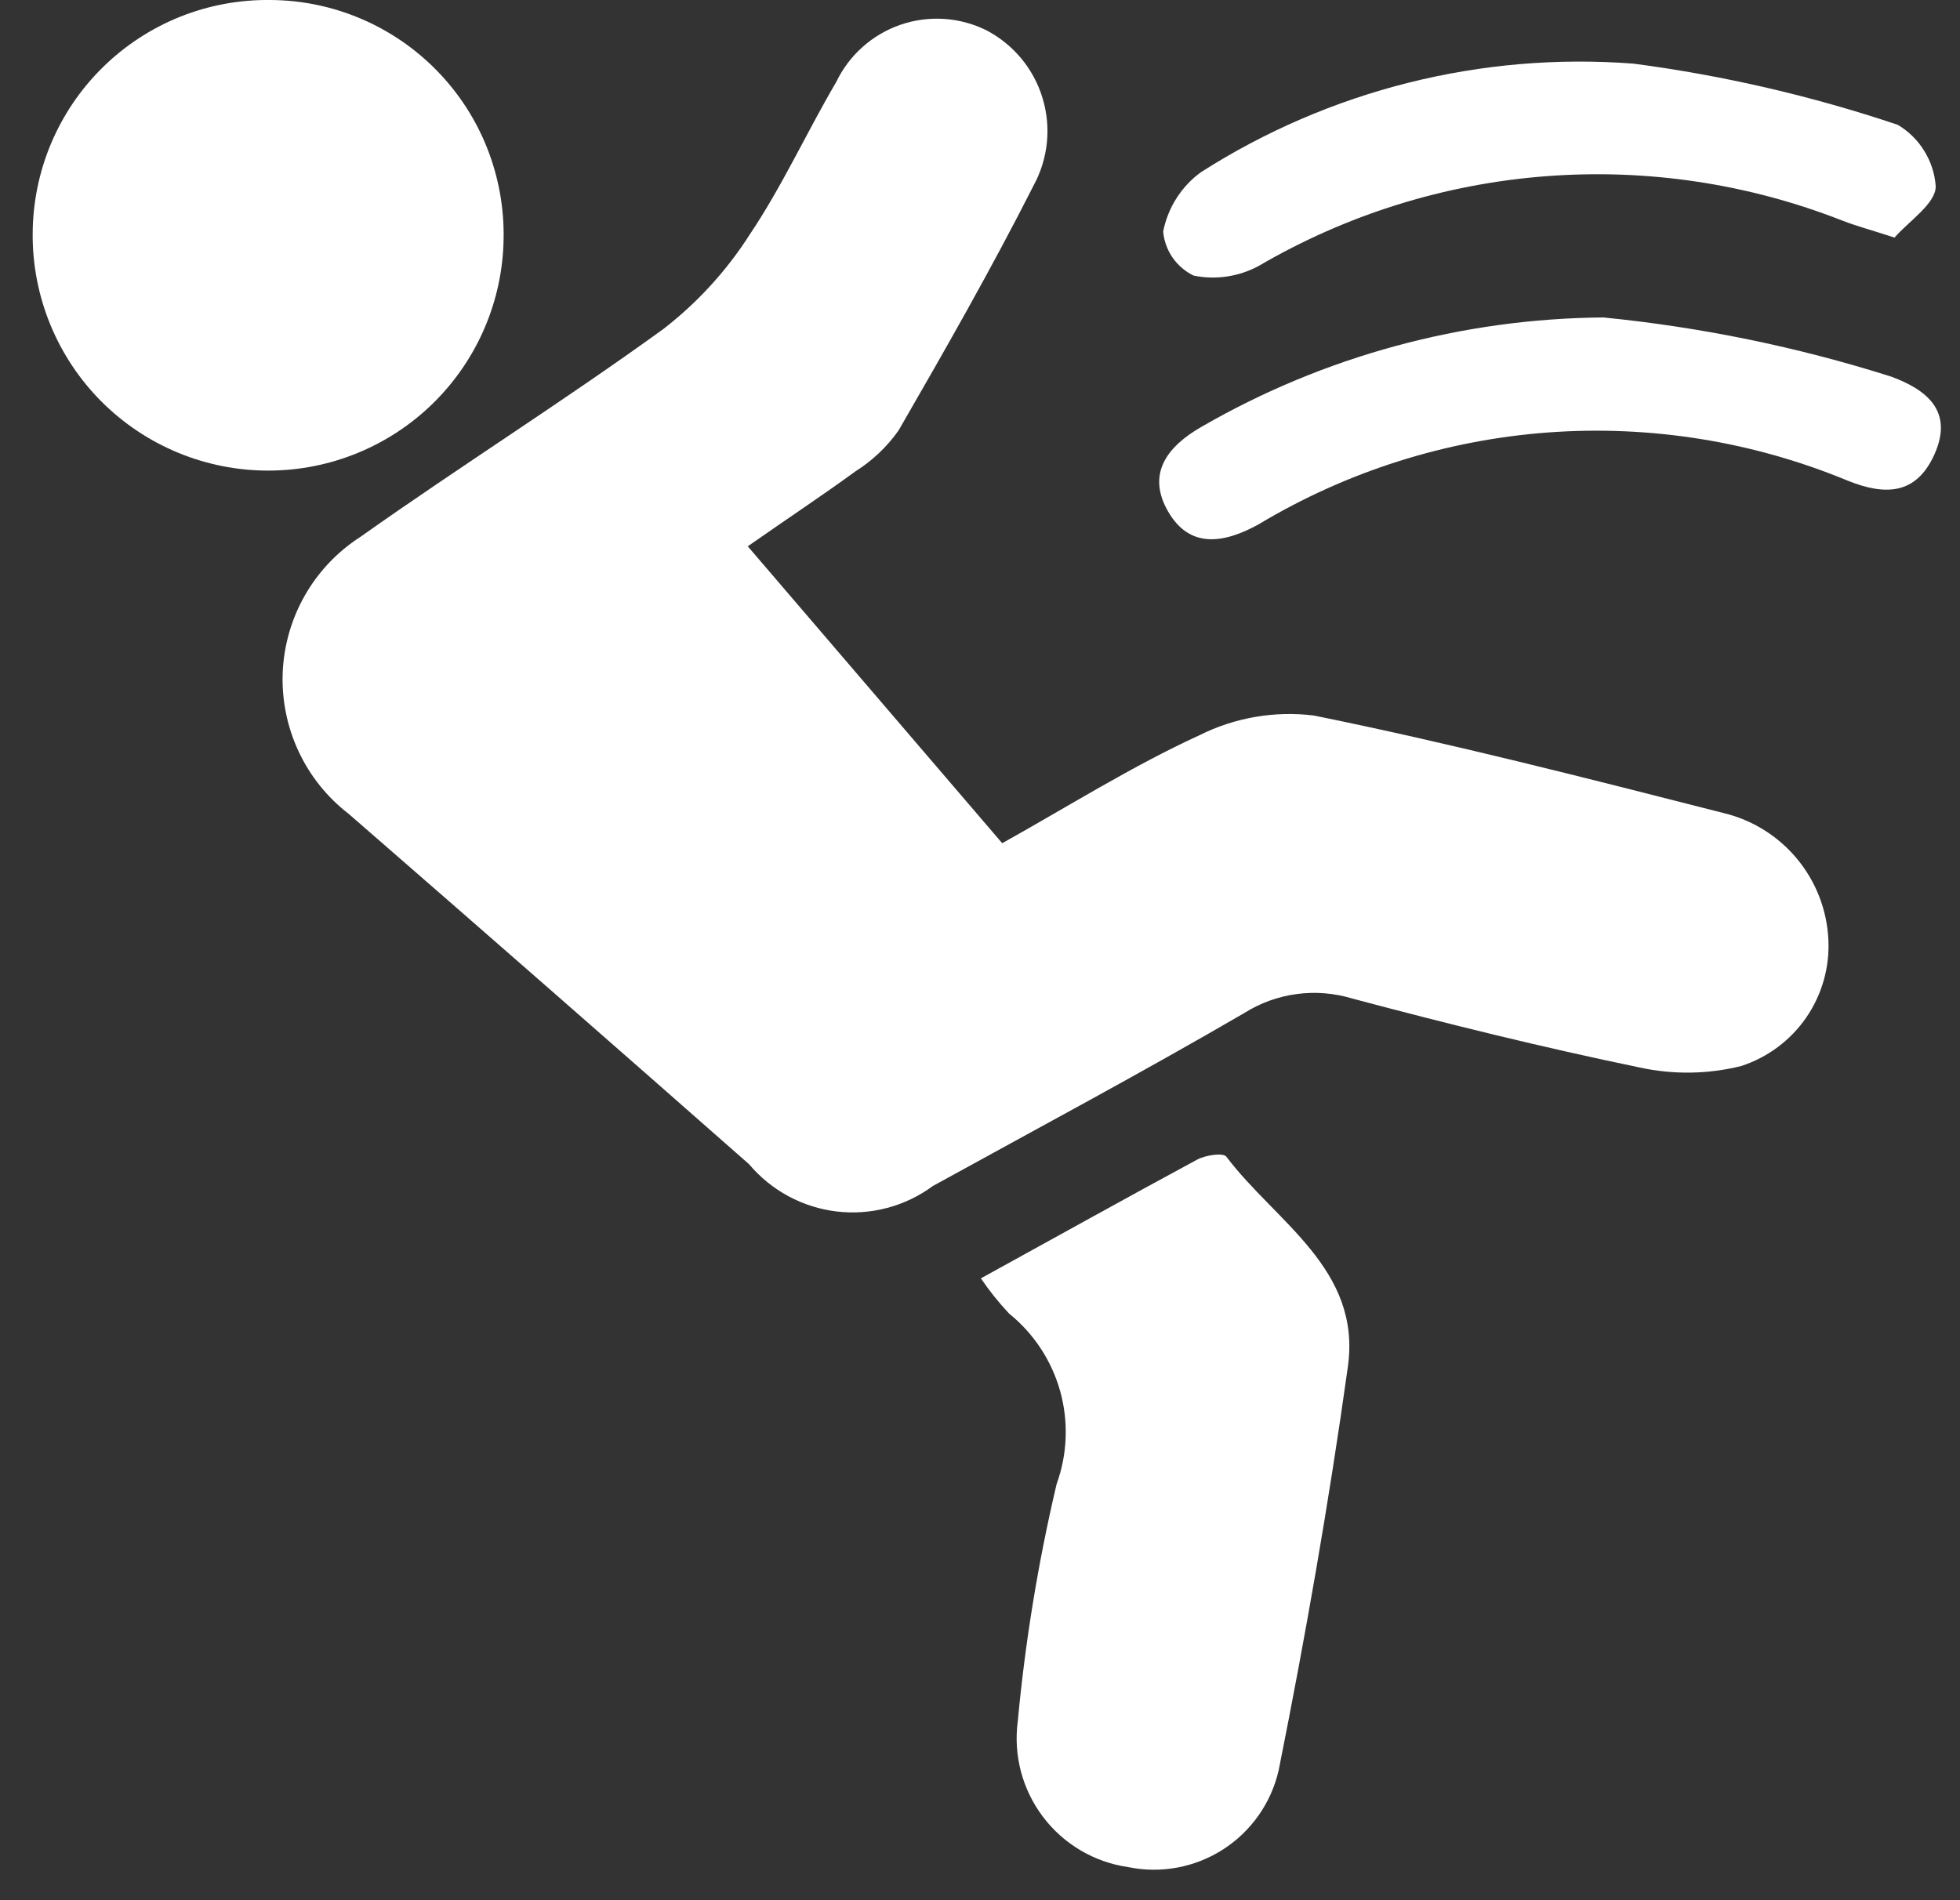 <svg width="33" height="32" viewBox="0 0 33 32" fill="none" xmlns="http://www.w3.org/2000/svg">
<rect x="0" y="0" width="33" height="32" fill="#333333" stroke="none"/>
<path d="M12.59 9.2L16.874 14.2C17.998 13.573 19.063 12.9 20.198 12.38C20.793 12.083 21.463 11.968 22.123 12.05C24.439 12.52 26.732 13.109 29.023 13.693C29.507 13.81 29.941 14.081 30.258 14.465C30.576 14.849 30.76 15.325 30.784 15.823C30.807 16.29 30.676 16.751 30.411 17.136C30.146 17.521 29.761 17.807 29.317 17.952C28.757 18.092 28.171 18.1 27.607 17.977C25.983 17.641 24.371 17.243 22.769 16.816C22.466 16.724 22.146 16.698 21.832 16.74C21.518 16.782 21.217 16.891 20.949 17.06C19.222 18.066 17.457 19.008 15.706 19.973C15.24 20.317 14.661 20.47 14.086 20.402C13.512 20.333 12.985 20.049 12.612 19.606C10.371 17.632 8.124 15.665 5.871 13.706C5.508 13.427 5.218 13.064 5.025 12.649C4.832 12.234 4.741 11.778 4.76 11.321C4.78 10.863 4.909 10.417 5.137 10.02C5.365 9.623 5.686 9.286 6.071 9.039C7.754 7.847 9.503 6.748 11.171 5.539C11.743 5.096 12.235 4.558 12.624 3.948C13.171 3.134 13.581 2.229 14.08 1.38C14.187 1.156 14.338 0.956 14.523 0.791C14.708 0.626 14.924 0.499 15.158 0.418C15.392 0.337 15.64 0.303 15.888 0.318C16.135 0.333 16.377 0.397 16.6 0.506C16.827 0.623 17.028 0.785 17.192 0.981C17.355 1.177 17.478 1.404 17.552 1.648C17.627 1.893 17.652 2.15 17.626 2.404C17.599 2.658 17.523 2.904 17.4 3.128C16.691 4.528 15.913 5.89 15.129 7.249C14.934 7.525 14.687 7.759 14.401 7.939C13.838 8.35 13.25 8.738 12.59 9.2Z" fill="white"/>
<path d="M16.515 21.528C17.789 20.828 18.968 20.169 20.157 19.528C20.296 19.453 20.595 19.408 20.648 19.479C21.477 20.579 22.924 21.37 22.694 23.015C22.376 25.293 21.979 27.563 21.528 29.815C21.402 30.363 21.067 30.84 20.593 31.145C20.12 31.449 19.547 31.556 18.996 31.443C18.425 31.361 17.909 31.057 17.561 30.597C17.213 30.137 17.06 29.559 17.136 28.987C17.261 27.642 17.48 26.307 17.79 24.992C17.972 24.49 17.993 23.943 17.85 23.428C17.706 22.914 17.406 22.457 16.99 22.121C16.816 21.936 16.657 21.738 16.515 21.528Z" fill="white"/>
<path d="M4.556 3.09033e-05C5.079 0.003 5.596 0.11 6.077 0.315C6.558 0.52 6.994 0.818 7.359 1.193C7.724 1.567 8.011 2.01 8.203 2.496C8.395 2.983 8.489 3.502 8.479 4.025C8.463 5.064 8.038 6.056 7.298 6.785C6.557 7.515 5.56 7.924 4.52 7.925C3.997 7.926 3.479 7.823 2.996 7.623C2.513 7.423 2.074 7.129 1.705 6.759C1.336 6.388 1.044 5.948 0.846 5.464C0.648 4.98 0.547 4.462 0.55 3.939C0.552 3.416 0.657 2.899 0.859 2.418C1.062 1.936 1.358 1.499 1.731 1.133C2.103 0.767 2.545 0.478 3.03 0.283C3.515 0.089 4.033 -0.007 4.556 3.09033e-05Z" fill="white"/>
<path d="M31.898 4.001C31.498 3.871 31.258 3.807 31.032 3.72C29.441 3.093 27.728 2.836 26.023 2.968C24.319 3.099 22.666 3.616 21.19 4.48C20.855 4.66 20.468 4.717 20.096 4.641C19.954 4.572 19.832 4.467 19.742 4.337C19.652 4.207 19.598 4.056 19.584 3.899C19.663 3.497 19.89 3.14 20.221 2.899C22.387 1.516 24.943 0.875 27.505 1.072C29.017 1.271 30.506 1.616 31.952 2.102C32.134 2.21 32.287 2.36 32.398 2.541C32.51 2.721 32.576 2.925 32.591 3.136C32.595 3.429 32.132 3.729 31.898 4.001Z" fill="white"/>
<path d="M31.837 6.341C32.422 6.555 32.902 6.913 32.569 7.653C32.261 8.338 31.736 8.347 31.108 8.094C29.512 7.433 27.784 7.156 26.062 7.283C24.34 7.411 22.672 7.941 21.191 8.83C20.606 9.153 20.031 9.245 19.667 8.614C19.303 7.983 19.644 7.522 20.234 7.185C22.291 5.998 24.62 5.365 26.995 5.346C28.639 5.509 30.262 5.842 31.837 6.341Z" fill="white"/>
</svg>
